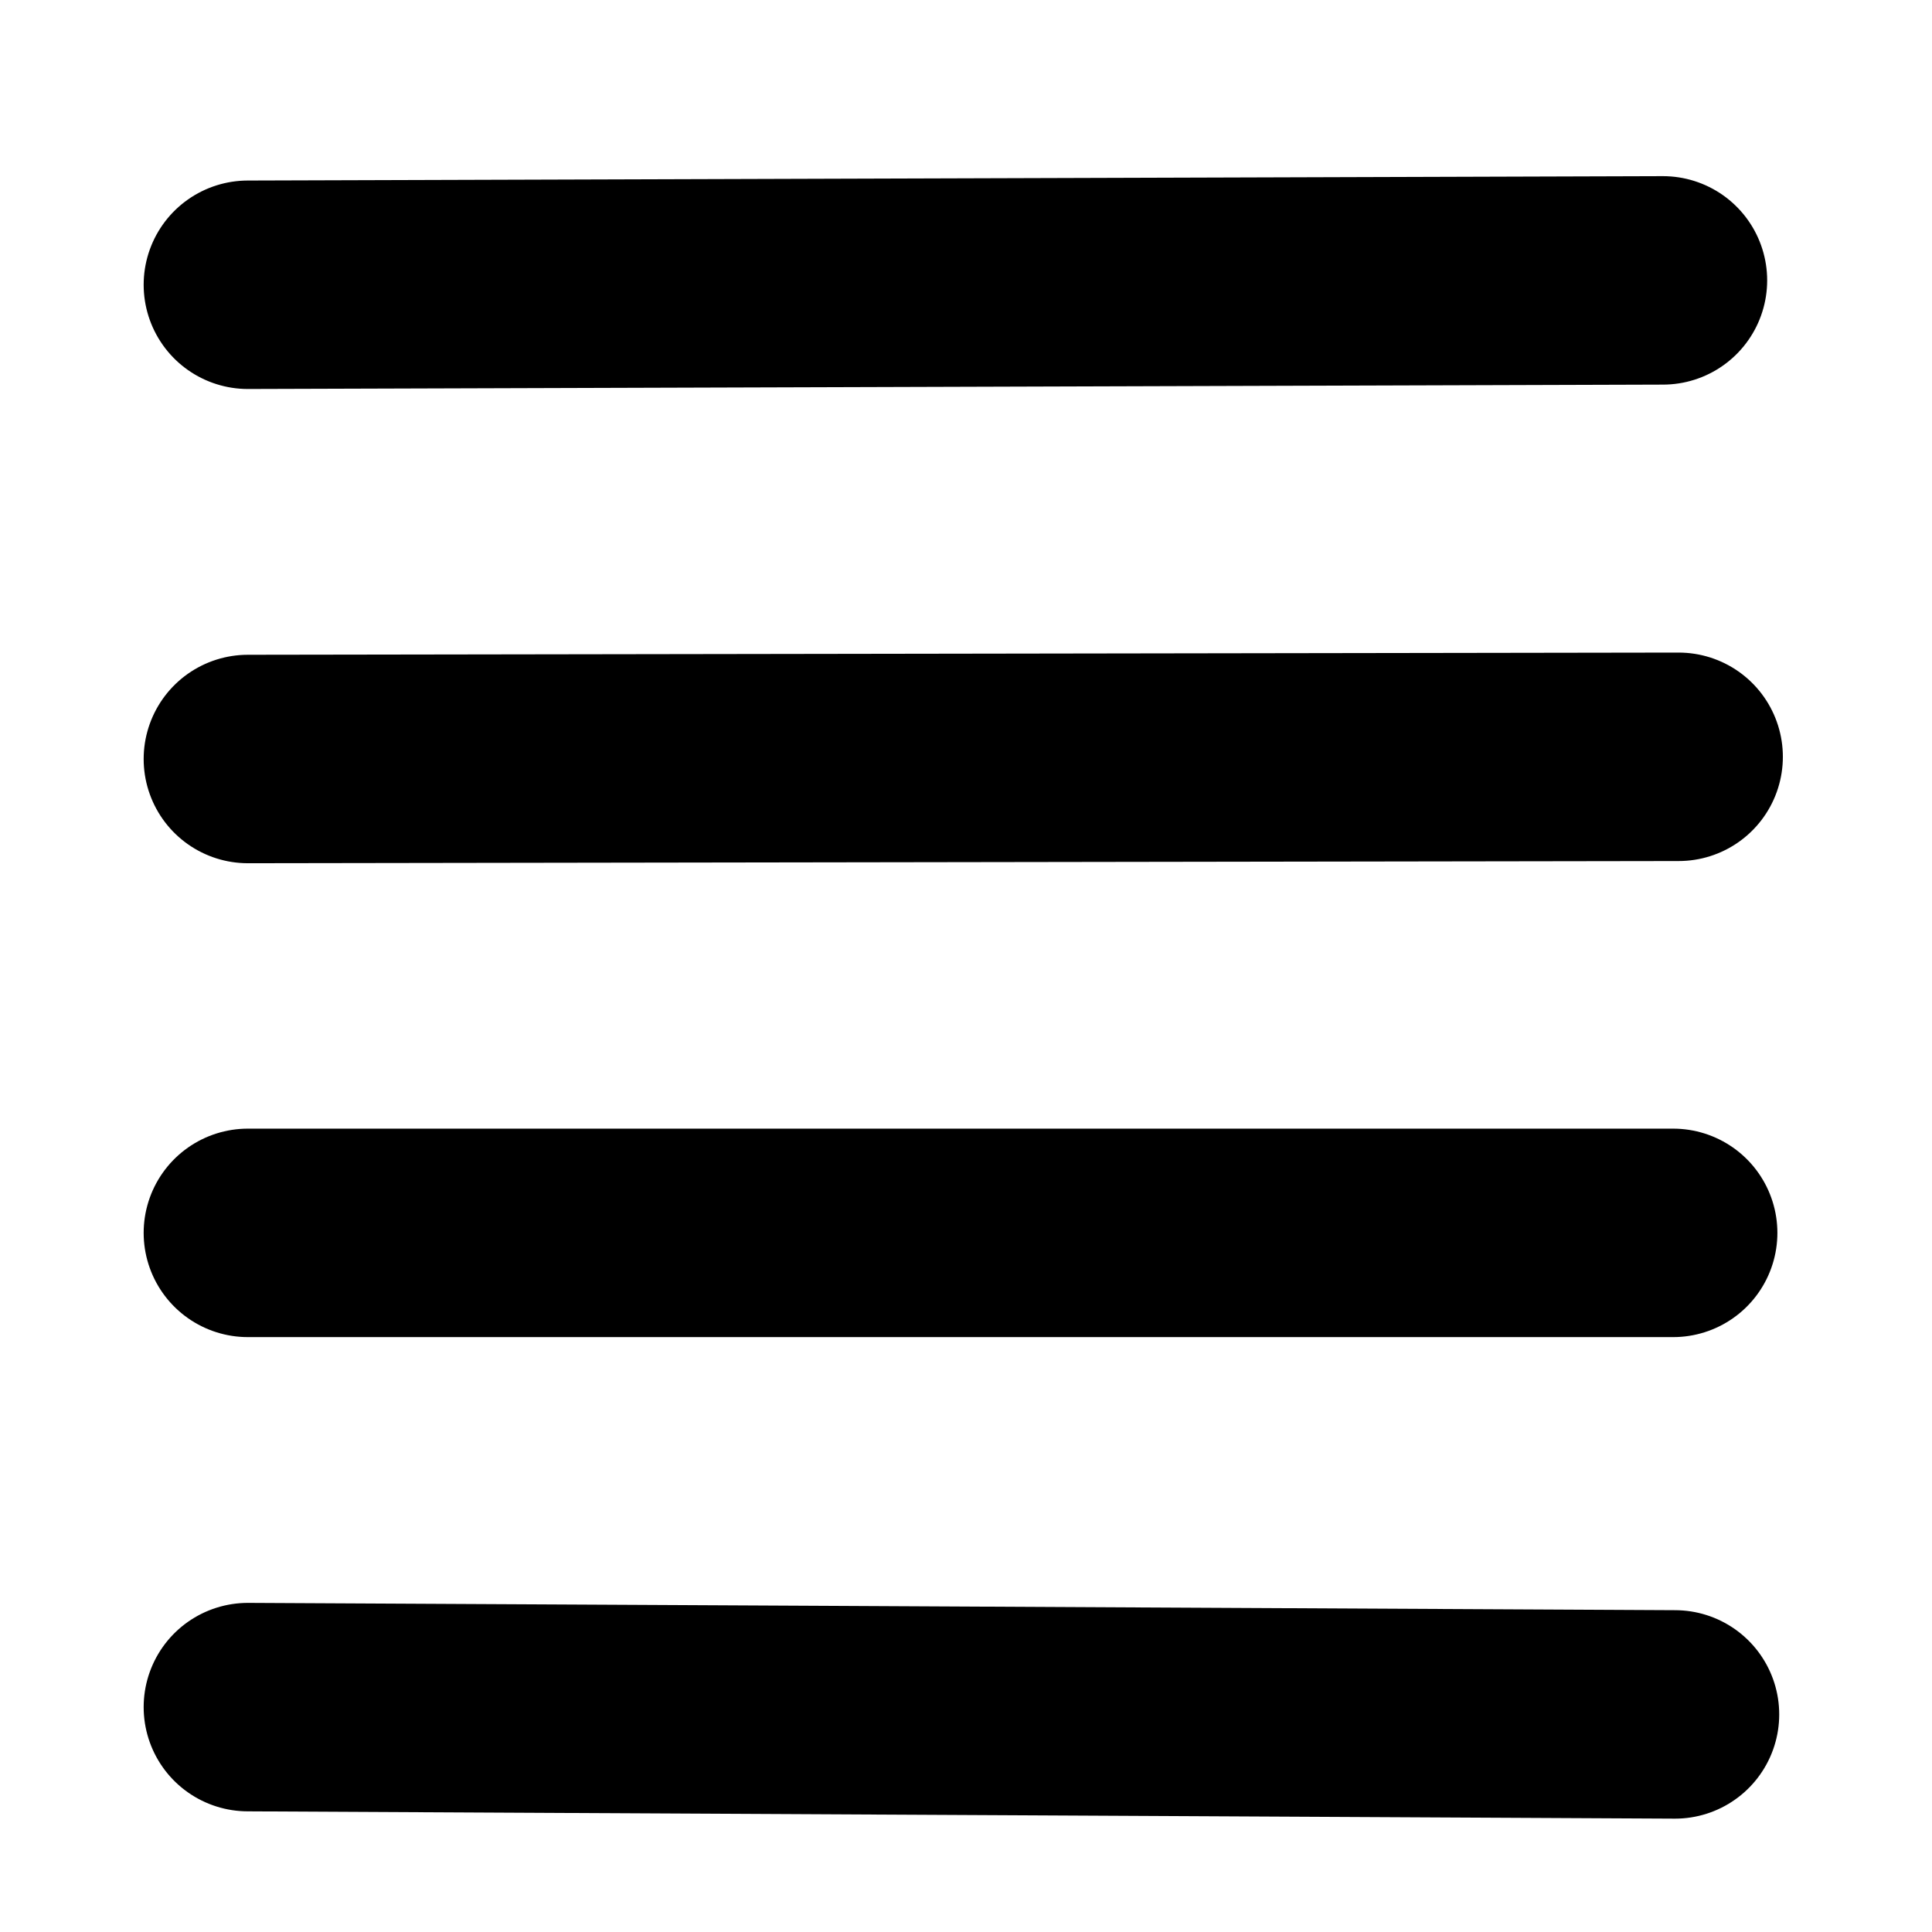 <?xml version="1.0" encoding="UTF-8" standalone="no"?>
<!-- Created with Inkscape (http://www.inkscape.org/) -->

<svg
   xmlns:dc="http://purl.org/dc/elements/1.1/"
   xmlns:cc="http://creativecommons.org/ns#"
   xmlns:rdf="http://www.w3.org/1999/02/22-rdf-syntax-ns#"
   xmlns:svg="http://www.w3.org/2000/svg"
   xmlns="http://www.w3.org/2000/svg"
   xmlns:sodipodi="http://sodipodi.sourceforge.net/DTD/sodipodi-0.dtd"
   xmlns:inkscape="http://www.inkscape.org/namespaces/inkscape"
   width="20"
   height="20"
   viewBox="0 0 5.292 5.292"
   version="1.1"
   id="svg8"
   inkscape:version="0.92.5 (2060ec1f9f, 2020-04-08)"
   sodipodi:docname="menu-icon.svg">
  <defs
     id="defs2" />
  <sodipodi:namedview
     id="base"
     pagecolor="#ffffff"
     bordercolor="#666666"
     borderopacity="1.0"
     inkscape:pageopacity="0.0"
     inkscape:pageshadow="2"
     inkscape:zoom="16"
     inkscape:cx="-1.944537"
     inkscape:cy="4.7587643"
     inkscape:document-units="mm"
     inkscape:current-layer="layer1"
     showgrid="true"
     inkscape:window-width="1920"
     inkscape:window-height="1005"
     inkscape:window-x="0"
     inkscape:window-y="0"
     inkscape:window-maximized="1"
     units="px">
    <inkscape:grid
       type="xygrid"
       id="grid1366"
       spacingx="0.397"
       spacingy="0.397" />
  </sodipodi:namedview>
  <g
     inkscape:label="Layer 1"
     inkscape:groupmode="layer"
     id="layer1"
     transform="translate(0,-291.708)">
    <path
       style="fill:none;stroke:#000000;stroke-width:0.571;stroke-linecap:round;stroke-linejoin:miter;stroke-miterlimit:4;stroke-dasharray:none;stroke-opacity:1"
       d="M 0.679,292.488 4.555,292.476"
       id="path1370"
       inkscape:connector-curvature="0" />
    <path
       style="fill:none;stroke:#000000;stroke-width:0.571;stroke-linecap:round;stroke-linejoin:miter;stroke-miterlimit:4;stroke-dasharray:none;stroke-opacity:1"
       d="m 0.679,293.787 3.919,-0.006"
       id="path1374"
       inkscape:connector-curvature="0" />
    <path
       style="fill:none;stroke:#000000;stroke-width:0.571;stroke-linecap:round;stroke-linejoin:miter;stroke-miterlimit:4;stroke-dasharray:none;stroke-opacity:1"
       d="M 0.679,295.085 H 4.583"
       id="path1376"
       inkscape:connector-curvature="0"
       sodipodi:nodetypes="cc" />
    <path
       style="fill:none;stroke:#000000;stroke-width:0.571;stroke-linecap:round;stroke-linejoin:miter;stroke-miterlimit:4;stroke-dasharray:none;stroke-opacity:1"
       d="m 0.679,296.384 3.909,0.02"
       id="path1378"
       inkscape:connector-curvature="0" />
  </g>
</svg>
